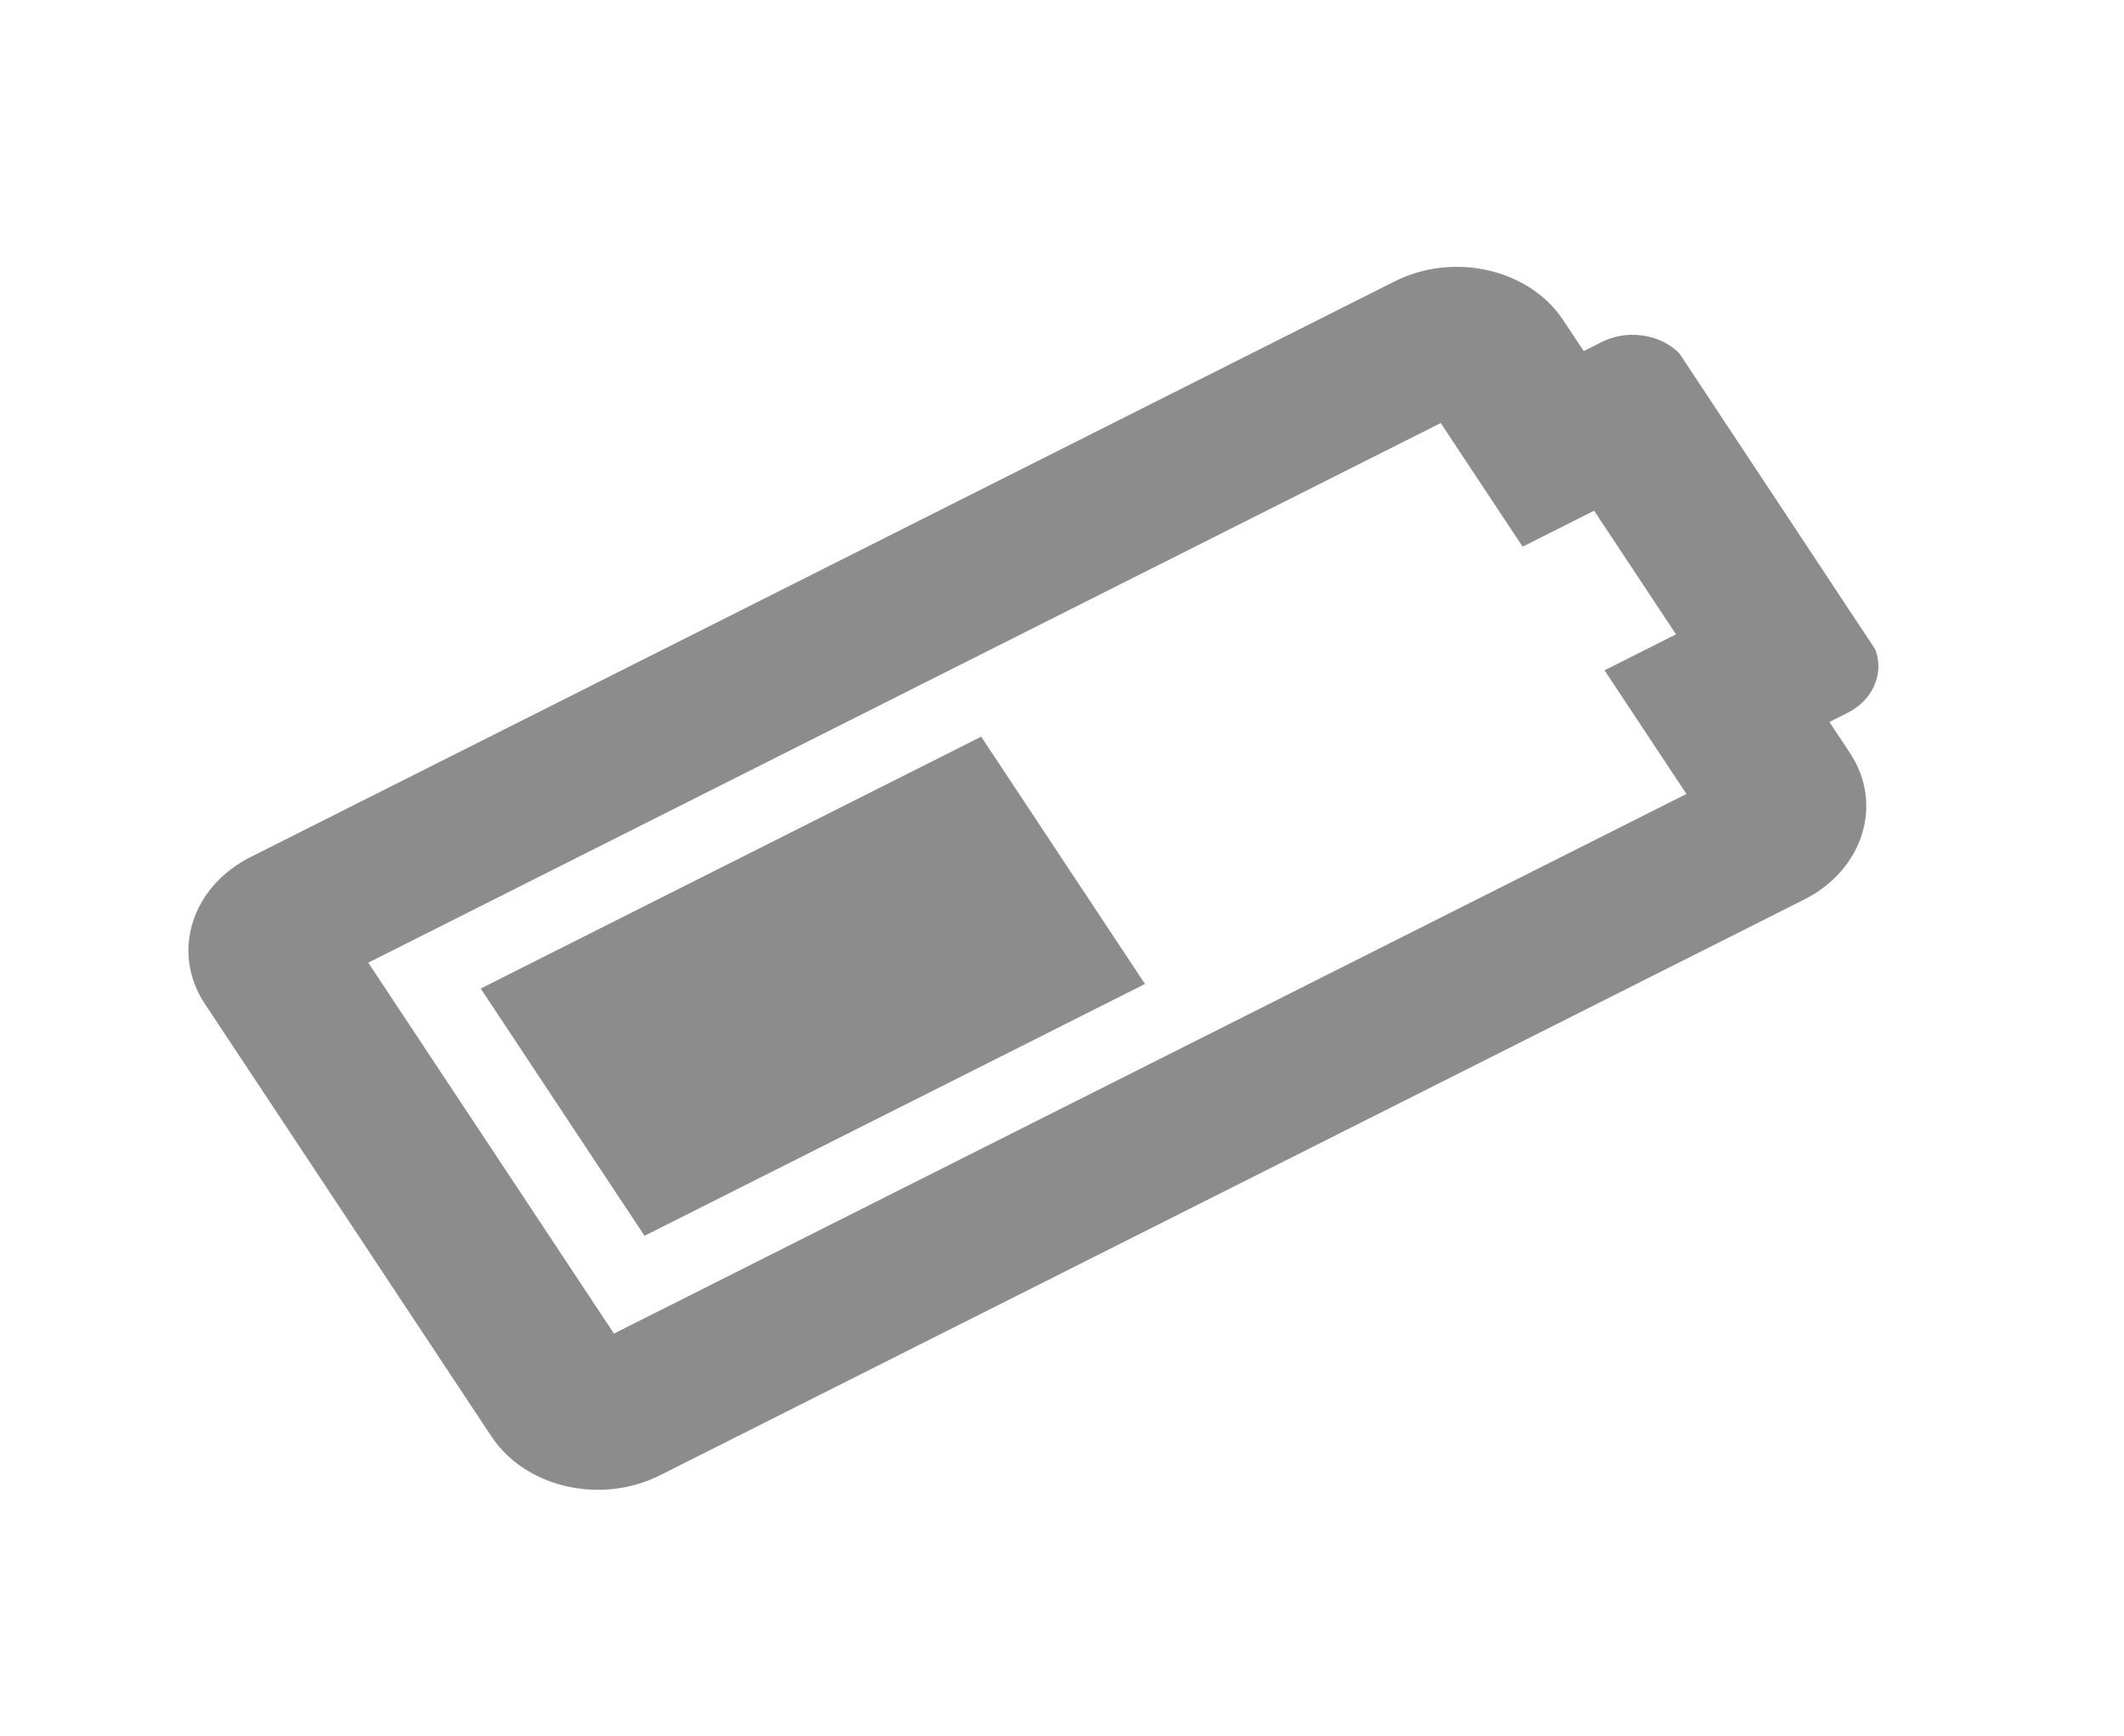 <svg width="93" height="76" viewBox="0 0 93 76" fill="none" xmlns="http://www.w3.org/2000/svg">
<g clip-path="url(#clip0)">
<path d="M63.083 18.52L66.669 23.933L69.799 22.358L73.385 27.77L70.255 29.345L73.841 34.758L26.883 58.383L16.125 42.145L63.083 18.52ZM61.062 12.32L10.973 37.52C8.38 38.825 7.482 41.7 8.967 43.942L21.518 62.886C23.004 65.128 26.31 65.888 28.904 64.583L78.993 39.383C81.586 38.078 82.484 35.203 80.999 32.961L80.102 31.608L80.885 31.214C82.182 30.562 82.631 29.124 81.888 28.003L73.819 15.825C73.076 14.704 71.423 14.324 70.126 14.976L69.344 15.37L68.447 14.017C66.962 11.775 63.655 11.015 61.062 12.32ZM42.962 32.251L21.048 43.276L28.221 54.102L50.134 43.077L42.962 32.251Z" fill="#494949" fill-opacity="0.63"/>
</g>
<defs>
<clipPath id="clip0">
<rect width="70.088" height="51.943" fill="white" transform="matrix(0.893 -0.449 0.552 0.834 0.898 31.763)"/>
</clipPath>
</defs>
</svg>
